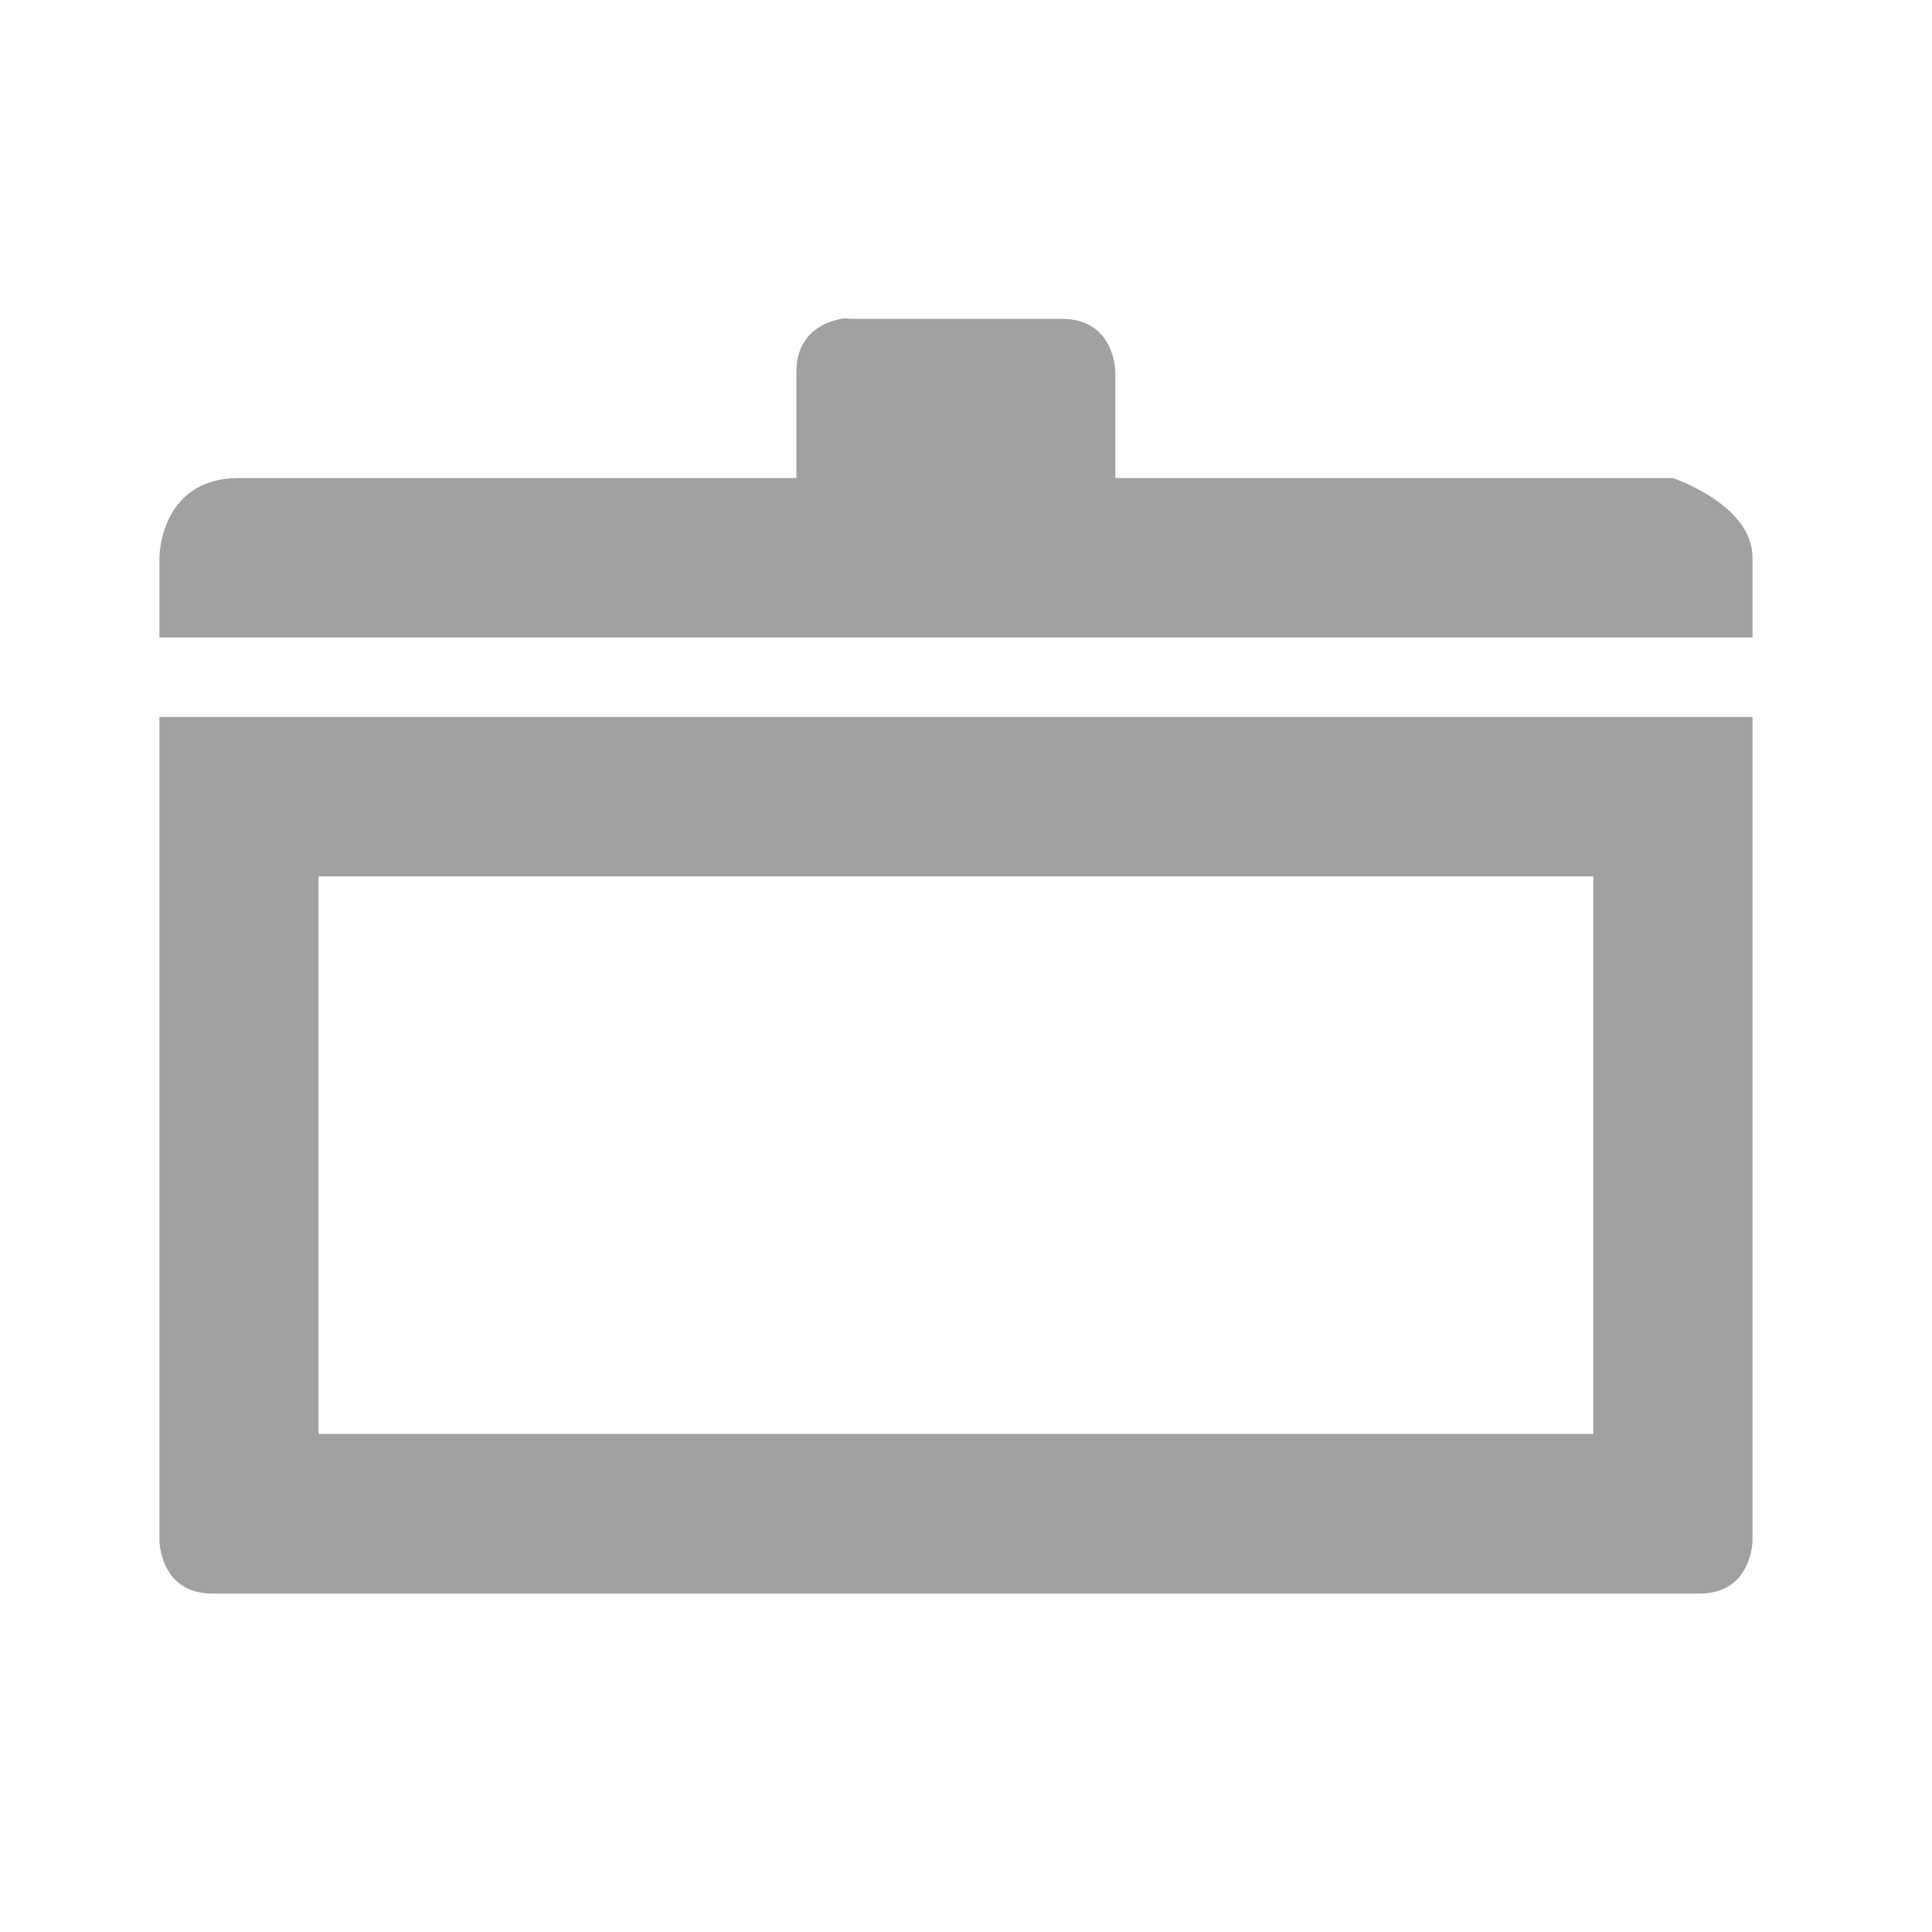 <?xml version="1.0" encoding="UTF-8" standalone="no"?>
<svg
   xmlns:dc="http://purl.org/dc/elements/1.1/"
   xmlns:cc="http://creativecommons.org/ns#"
   xmlns:rdf="http://www.w3.org/1999/02/22-rdf-syntax-ns#"
   xmlns:svg="http://www.w3.org/2000/svg"
   xmlns="http://www.w3.org/2000/svg"
   xmlns:sodipodi="http://sodipodi.sourceforge.net/DTD/sodipodi-0.dtd"
   xmlns:inkscape="http://www.inkscape.org/namespaces/inkscape"
   width="32"
   height="32"
   viewBox="0 0 32 32"
   id="svg2"
   version="1.1"
   inkscape:version="0.48.5 r10040"
   sodipodi:docname="gnome-dev-trash-empty.svg">
  <defs
     id="defs8" />
  <sodipodi:namedview
     pagecolor="#ffffff"
     bordercolor="#666666"
     borderopacity="1"
     objecttolerance="10"
     gridtolerance="10"
     guidetolerance="10"
     inkscape:pageopacity="0"
     inkscape:pageshadow="2"
     inkscape:window-width="640"
     inkscape:window-height="480"
     id="namedview6"
     showgrid="false"
     inkscape:zoom="7.375"
     inkscape:cx="16"
     inkscape:cy="16"
     inkscape:window-x="0"
     inkscape:window-y="29"
     inkscape:window-maximized="0"
     inkscape:current-layer="svg2" />
  <path
     style="fill:#8a8a8a;fill-opacity:0.8"
     d="M 13.934 5.281 C 13.688 5.324 13.191 5.5 13.191 6.16 L 13.191 7.918 L 3.957 7.918 C 2.641 7.918 2.641 9.234 2.641 9.234 L 2.641 10.559 L 29.027 10.559 L 29.027 9.234 C 29.027 8.355 27.707 7.918 27.707 7.918 L 18.473 7.918 L 18.473 6.16 C 18.473 6.16 18.473 5.281 17.59 5.281 L 14.074 5.281 C 14.074 5.281 14.02 5.266 13.934 5.281 Z M 2.641 11.875 L 2.641 25.512 C 2.641 25.512 2.641 26.395 3.52 26.395 L 28.148 26.395 C 29.027 26.395 29.027 25.512 29.027 25.512 L 29.027 11.875 Z M 5.277 14.516 L 26.391 14.516 L 26.391 23.75 L 5.277 23.75 Z "
     id="path4" />
</svg>
